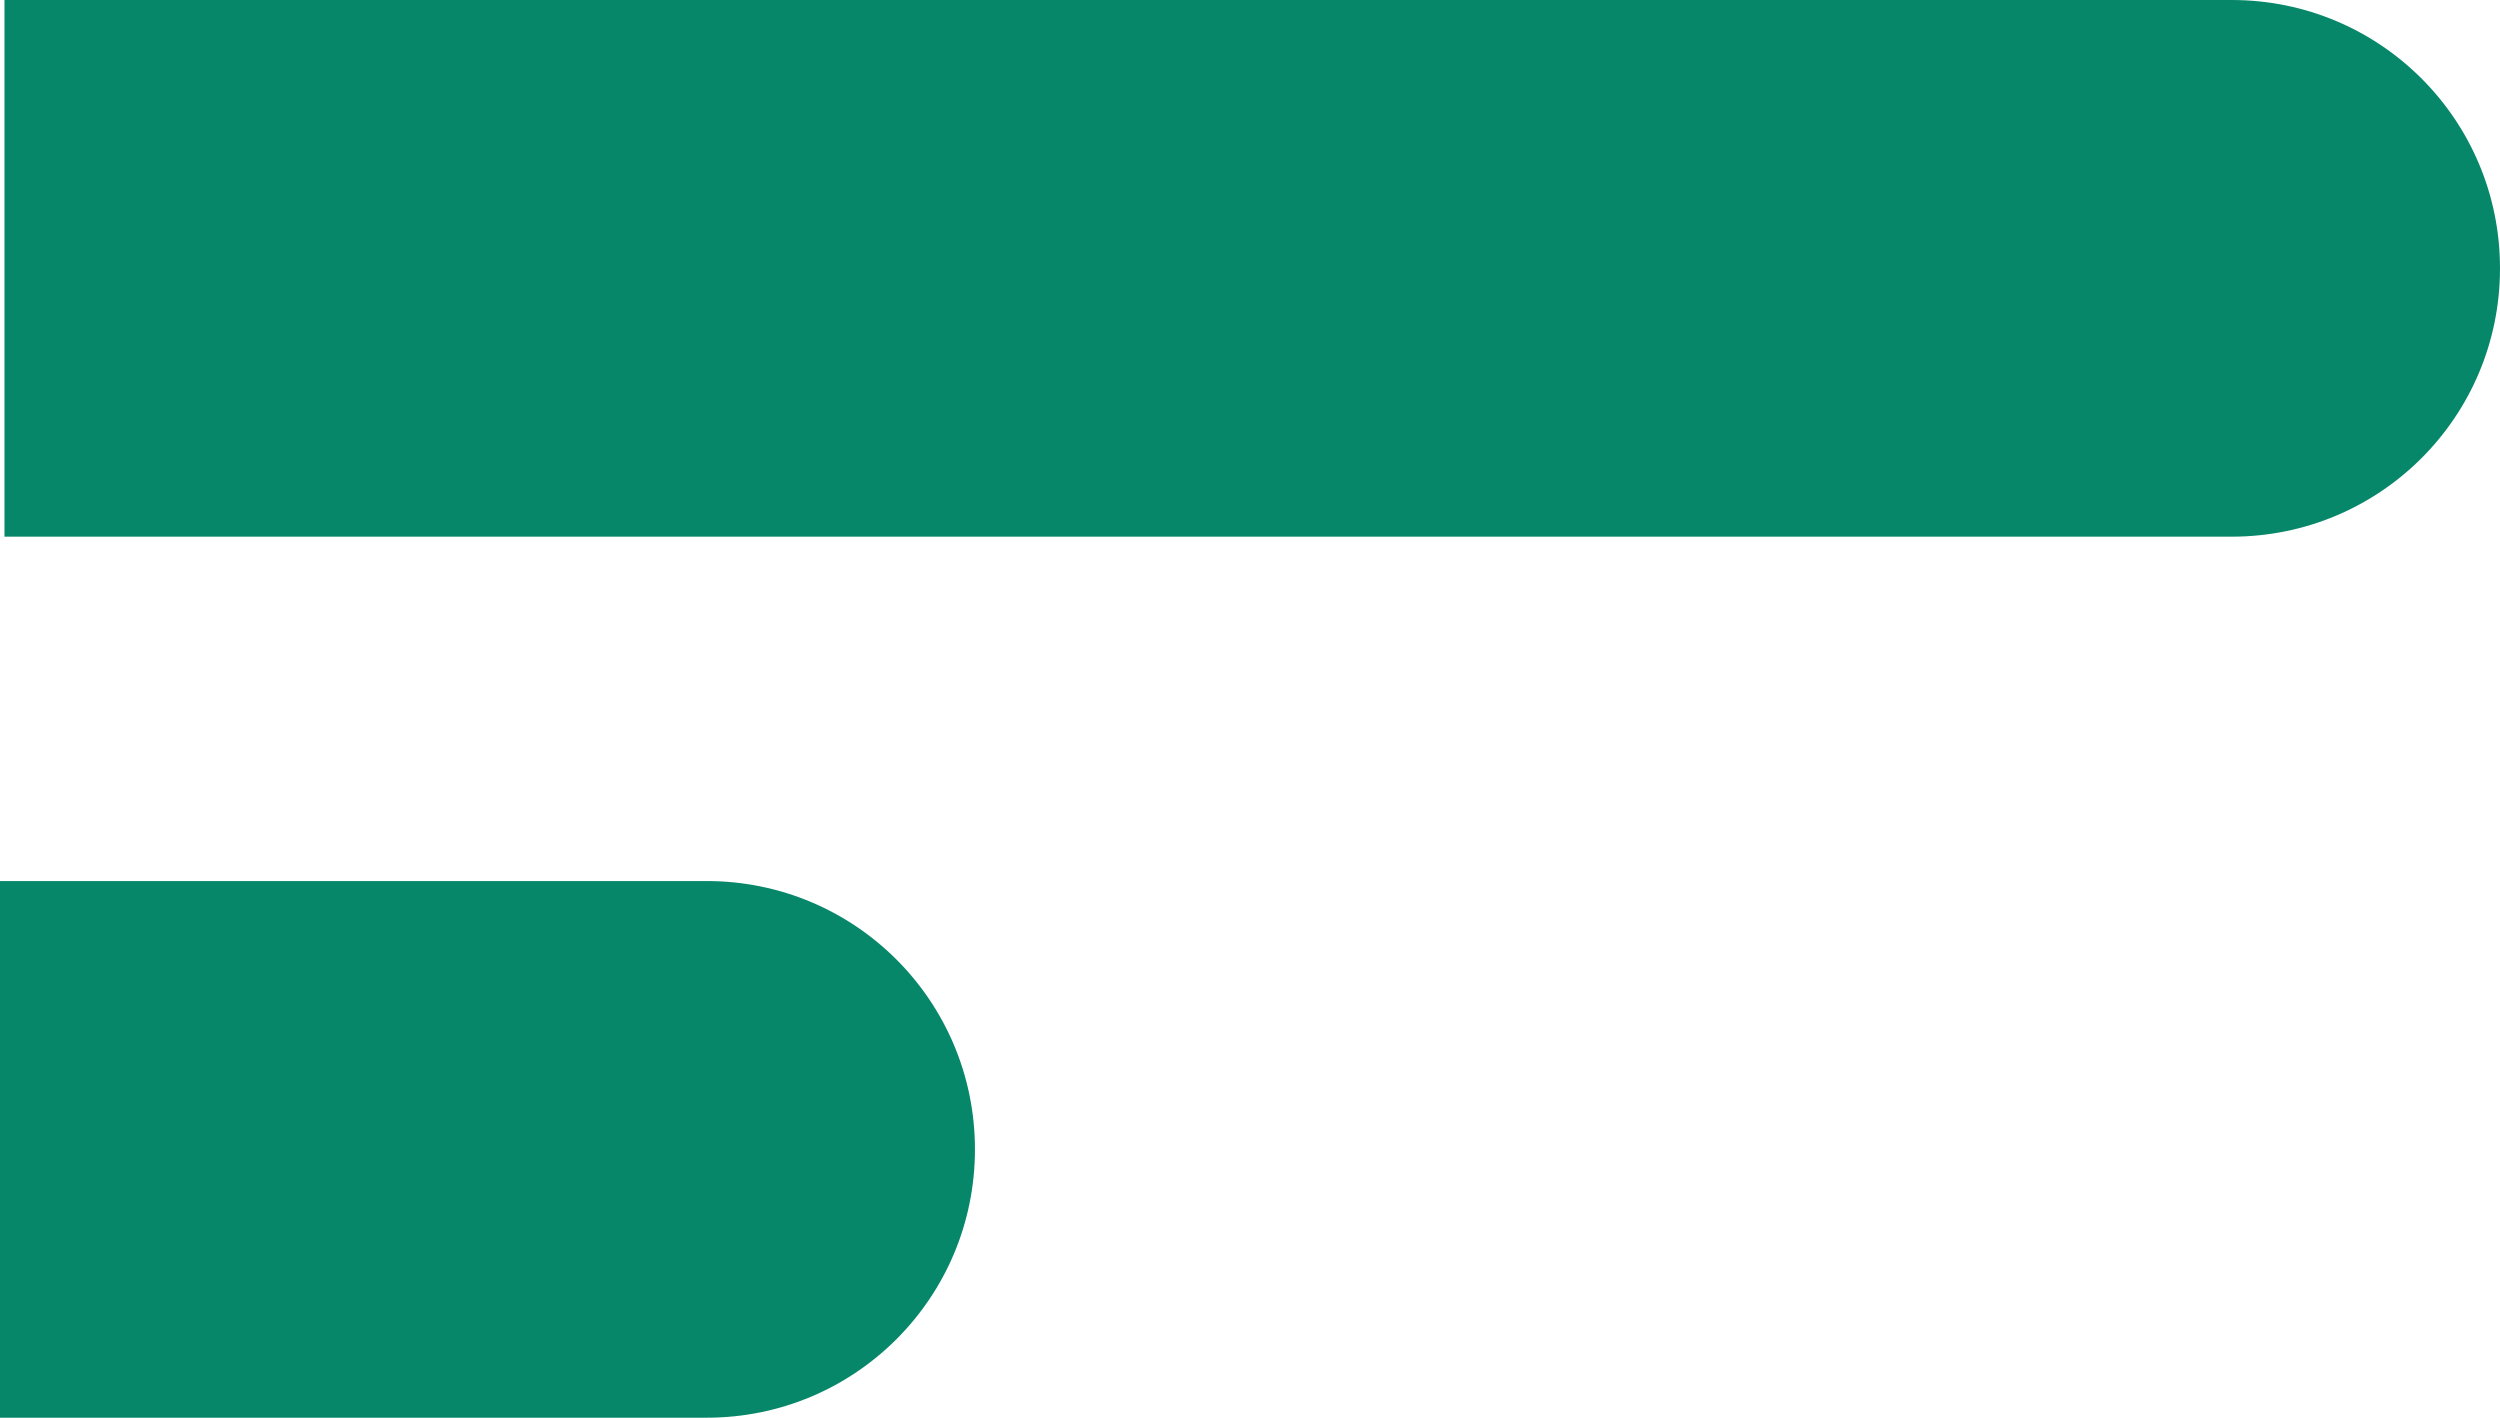 <?xml version="1.0" encoding="utf-8"?>
<!-- Generator: Adobe Illustrator 26.0.2, SVG Export Plug-In . SVG Version: 6.00 Build 0)  -->
<svg version="1.1" id="Layer_1" xmlns="http://www.w3.org/2000/svg" xmlns:xlink="http://www.w3.org/1999/xlink" x="0px" y="0px"
	 viewBox="0 0 279.5 158.5" style="enable-background:new 0 0 279.5 158.5;" xml:space="preserve">
<style type="text/css">
	.st0{fill:#078769;}
</style>
<g>
	<path class="st0" d="M0.5,60V0h249c16.6,0,30,13.4,30,30v0c0,16.6-13.4,30-30,30H0.5z"/>
	<path class="st0" d="M0,158.5v-60h79c16.6,0,30,13.4,30,30v0c0,16.6-13.4,30-30,30H0z"/>
</g>
</svg>
